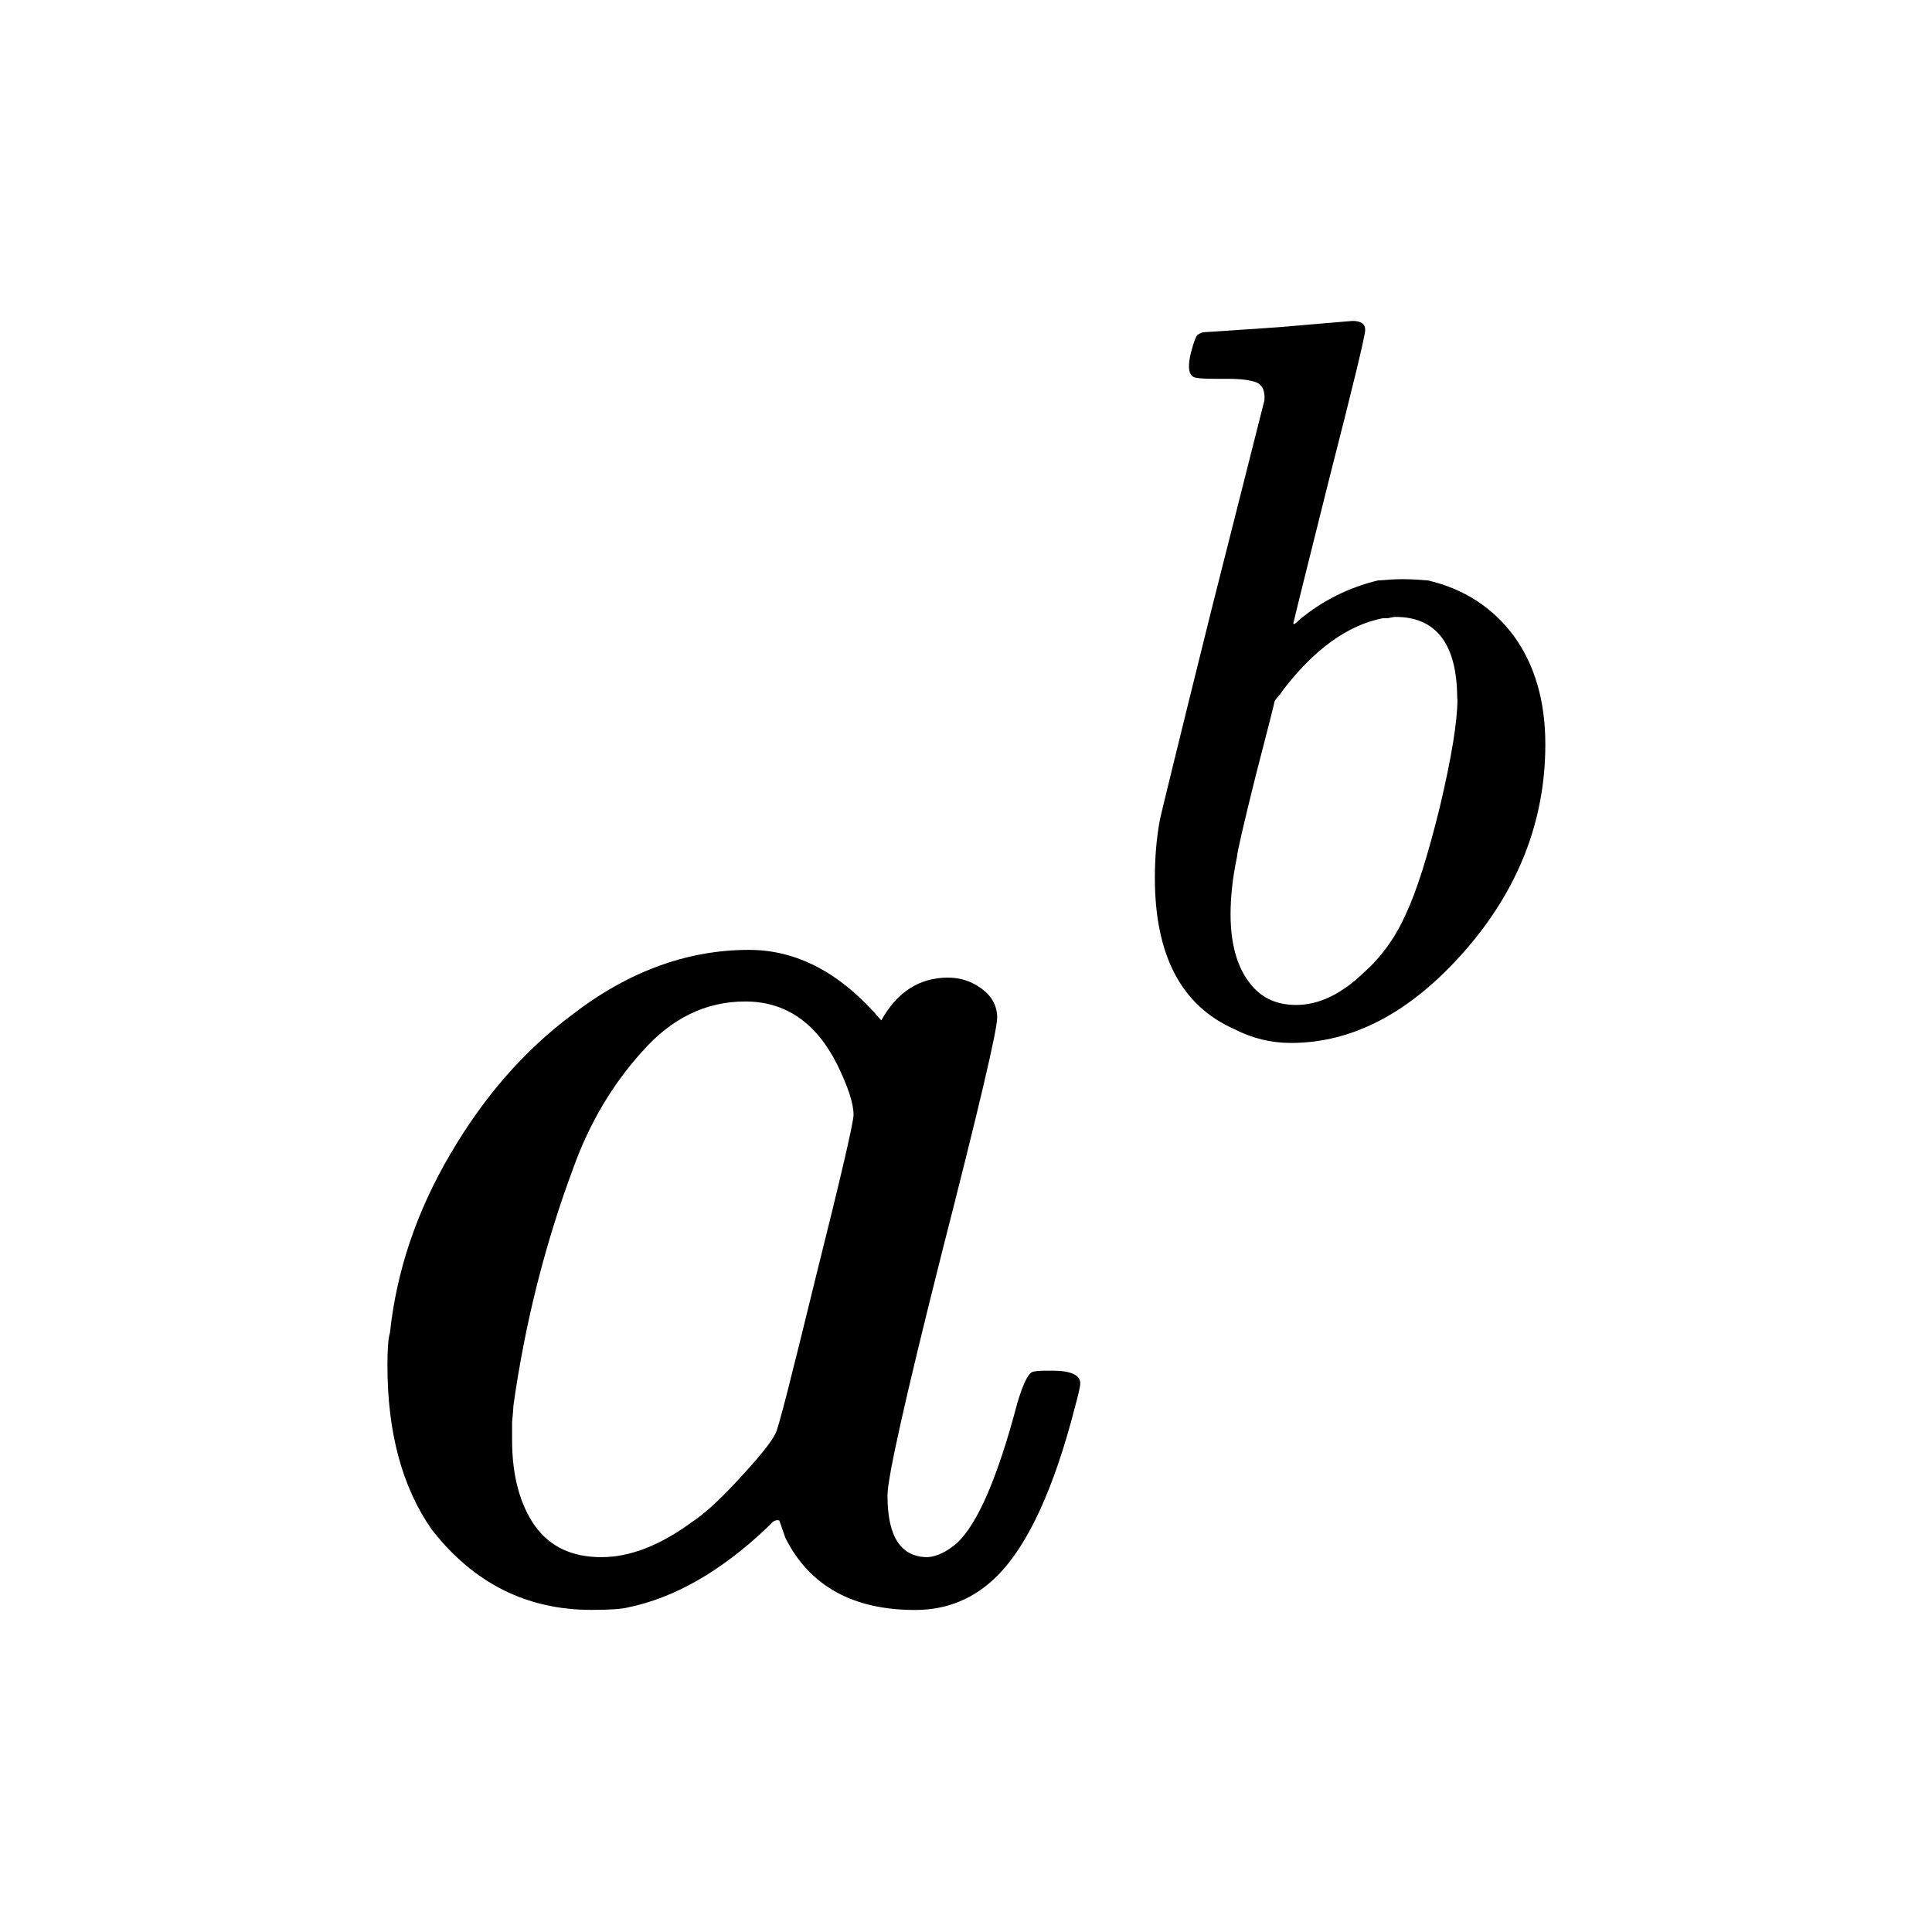<?xml version="1.0" encoding="UTF-8" standalone="no"?>
<!-- Created with Inkscape (http://www.inkscape.org/) -->

<svg
   width="24"
   height="24"
   viewBox="0 0 6.35 6.35"
   version="1.1"
   id="svg1"
   inkscape:version="1.3.2 (091e20e, 2023-11-25, custom)"
   sodipodi:docname="superscript.svg"
   xmlns:inkscape="http://www.inkscape.org/namespaces/inkscape"
   xmlns:sodipodi="http://sodipodi.sourceforge.net/DTD/sodipodi-0.dtd"
   xmlns="http://www.w3.org/2000/svg"
   xmlns:svg="http://www.w3.org/2000/svg">
  <sodipodi:namedview
     id="namedview1"
     pagecolor="#ffffff"
     bordercolor="#000000"
     borderopacity="0.25"
     inkscape:showpageshadow="2"
     inkscape:pageopacity="0.0"
     inkscape:pagecheckerboard="0"
     inkscape:deskcolor="#d1d1d1"
     inkscape:document-units="mm"
     inkscape:zoom="16.395834"
     inkscape:cx="9.2706477"
     inkscape:cy="10.947903"
     inkscape:window-width="1920"
     inkscape:window-height="1001"
     inkscape:window-x="-9"
     inkscape:window-y="1071"
     inkscape:window-maximized="1"
     inkscape:current-layer="layer1" />
  <defs
     id="defs1">
    <clipPath
       clipPathUnits="userSpaceOnUse"
       id="clipPath83">
      <path
         d="M 115.625,115.625 H 2432.324 V 3182.324 H 115.625 Z"
         transform="matrix(0.32,0,0,0.32,-103,-401)"
         clip-rule="evenodd"
         id="path83" />
    </clipPath>
    <clipPath
       clipPathUnits="userSpaceOnUse"
       id="clipPath85">
      <path
         d="M 115.625,115.625 H 2432.324 V 3182.324 H 115.625 Z"
         transform="matrix(0.32,0,0,0.32,-112.609,-394)"
         clip-rule="evenodd"
         id="path85" />
    </clipPath>
  </defs>
  <g
     inkscape:label="Layer 1"
     inkscape:groupmode="layer"
     id="layer1">
    <rect
       style="opacity:0;fill:none;stroke-width:2.646;stroke-linejoin:round;stroke-miterlimit:16"
       id="rect1"
       width="6.35"
       height="6.35"
       x="0"
       y="0" />
    <path
       id="path82"
       d="m 8.156,-7.156 c 0,0.156 -0.23,1.133 -0.688,2.922 -0.449,1.781 -0.672,2.781 -0.672,3 0,0.512 0.164,0.766 0.5,0.766 0.113,-0.008 0.234,-0.066 0.359,-0.172 0.258,-0.238 0.508,-0.816 0.75,-1.734 0.07,-0.238 0.133,-0.367 0.188,-0.391 0.02,-0.008 0.078,-0.016 0.172,-0.016 h 0.078 c 0.227,0 0.344,0.055 0.344,0.156 0,0.043 -0.023,0.137 -0.062,0.281 -0.262,1.023 -0.586,1.727 -0.969,2.109 -0.281,0.281 -0.621,0.422 -1.016,0.422 -0.773,0 -1.309,-0.297 -1.609,-0.891 -0.055,-0.156 -0.078,-0.227 -0.078,-0.219 -0.023,-0.008 -0.047,-0.004 -0.078,0.016 -0.023,0.023 -0.047,0.047 -0.078,0.078 -0.574,0.543 -1.148,0.867 -1.719,0.984 -0.074,0.02 -0.227,0.031 -0.453,0.031 -0.805,0 -1.465,-0.332 -1.984,-1 C 0.773,-1.344 0.594,-2.02 0.594,-2.844 c 0,-0.195 0.008,-0.332 0.031,-0.406 0.082,-0.77 0.332,-1.508 0.75,-2.219 0.414,-0.707 0.914,-1.281 1.5,-1.719 0.695,-0.539 1.43,-0.812 2.203,-0.812 0.602,0 1.148,0.293 1.641,0.875 0.195,-0.352 0.473,-0.531 0.828,-0.531 0.156,0 0.297,0.047 0.422,0.141 0.125,0.094 0.188,0.215 0.188,0.359 z m -6.016,5.234 c 0,0.438 0.094,0.793 0.281,1.063 0.188,0.262 0.461,0.391 0.828,0.391 0.352,0 0.727,-0.145 1.125,-0.438 0.145,-0.094 0.344,-0.273 0.594,-0.547 0.25,-0.27 0.395,-0.453 0.438,-0.547 0.031,-0.039 0.195,-0.688 0.5,-1.938 0.313,-1.25 0.469,-1.922 0.469,-2.016 0,-0.145 -0.07,-0.352 -0.203,-0.625 -0.262,-0.52 -0.641,-0.781 -1.141,-0.781 -0.492,0 -0.918,0.211 -1.281,0.625 -0.367,0.406 -0.648,0.883 -0.844,1.422 -0.355,0.949 -0.605,1.938 -0.75,2.969 0,0.043 -0.008,0.109 -0.016,0.203 0,0.094 0,0.168 0,0.219 z m 0,0"
       style="fill:#000000;fill-opacity:1;fill-rule:nonzero;stroke:none"
       aria-label="a"
       transform="matrix(0.265,0,0,0.265,1.116,5.242)"
       clip-path="url(#clipPath83)" />
    <path
       id="path84"
       d="m 1.125,-8.672 c 0.008,0 0.316,-0.02 0.922,-0.062 0.602,-0.051 0.91,-0.078 0.922,-0.078 0.102,0 0.156,0.039 0.156,0.109 0,0.074 -0.152,0.699 -0.453,1.875 -0.293,1.168 -0.438,1.758 -0.438,1.766 0,0.023 0.023,0.008 0.078,-0.047 0.289,-0.238 0.613,-0.398 0.969,-0.484 0.102,-0.008 0.207,-0.016 0.312,-0.016 0.113,0 0.219,0.008 0.313,0.016 0.445,0.105 0.801,0.336 1.062,0.688 0.258,0.355 0.391,0.805 0.391,1.344 0,0.949 -0.336,1.805 -1,2.563 -0.668,0.762 -1.387,1.141 -2.156,1.141 -0.25,0 -0.484,-0.059 -0.703,-0.172 C 0.844,-0.32 0.516,-0.945 0.516,-1.906 c 0,-0.25 0.02,-0.488 0.062,-0.719 0,-0.008 0.211,-0.879 0.641,-2.609 l 0.656,-2.594 c 0.008,-0.113 -0.023,-0.188 -0.094,-0.219 -0.074,-0.031 -0.195,-0.047 -0.359,-0.047 -0.062,0 -0.109,0 -0.141,0 -0.18,0 -0.277,-0.008 -0.297,-0.031 -0.055,-0.039 -0.059,-0.145 -0.016,-0.312 0.031,-0.113 0.055,-0.18 0.078,-0.203 0.031,-0.02 0.055,-0.031 0.078,-0.031 z m 3.141,4.547 c 0,-0.676 -0.258,-1.016 -0.766,-1.016 -0.023,0 -0.055,0.008 -0.094,0.016 -0.031,0 -0.055,0 -0.062,0 -0.438,0.086 -0.855,0.387 -1.25,0.906 -0.012,0.023 -0.031,0.047 -0.062,0.078 l -0.031,0.047 c 0,0.012 -0.078,0.32 -0.234,0.922 -0.148,0.594 -0.227,0.934 -0.234,1.016 -0.055,0.262 -0.078,0.496 -0.078,0.703 0,0.406 0.098,0.715 0.297,0.922 0.133,0.137 0.305,0.203 0.516,0.203 0.281,0 0.562,-0.133 0.844,-0.406 0.219,-0.195 0.391,-0.437 0.516,-0.719 0.133,-0.281 0.273,-0.723 0.422,-1.328 0.145,-0.613 0.219,-1.062 0.219,-1.344 z m 0,0"
       style="fill:#000000;fill-opacity:1;fill-rule:nonzero;stroke:none"
       aria-label="b"
       transform="matrix(0.265,0,0,0.265,3.659,3.39)"
       clip-path="url(#clipPath85)" />
  </g>
</svg>
